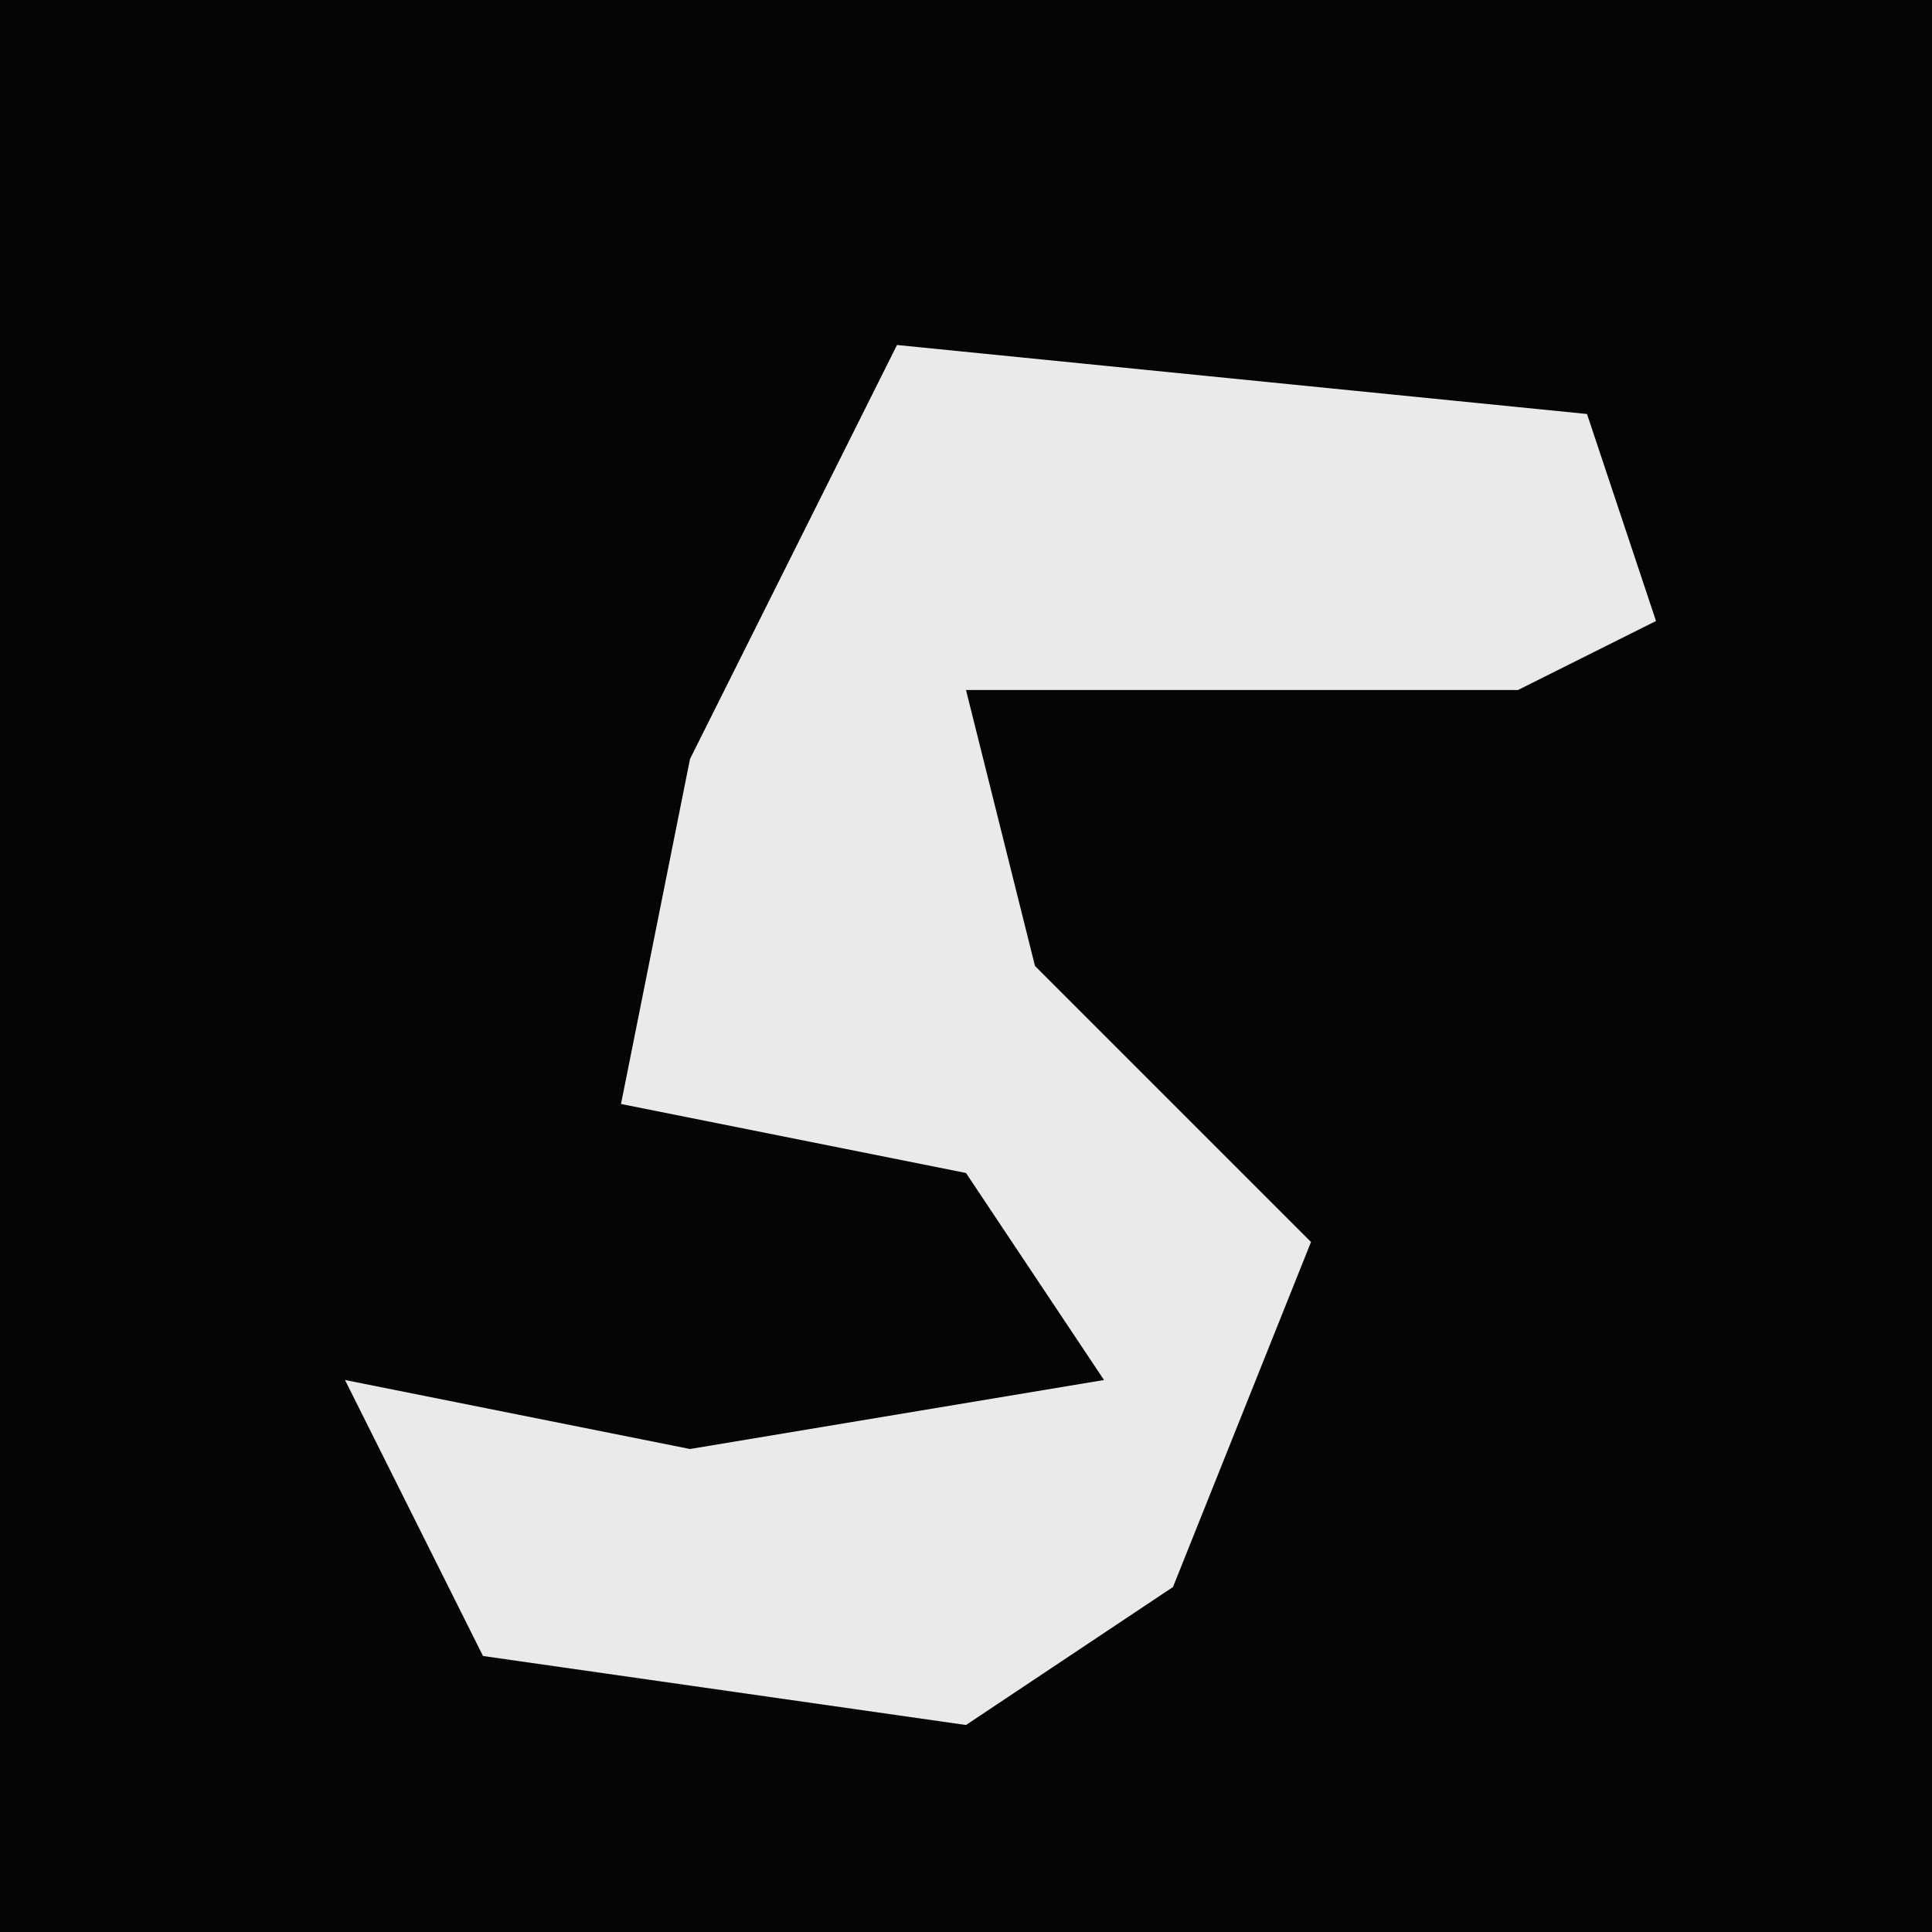 <?xml version="1.0" encoding="UTF-8"?>
<svg version="1.1" xmlns="http://www.w3.org/2000/svg" width="28" height="28">
<path d="M0,0 L28,0 L28,28 L0,28 Z " fill="#050505" transform="translate(0,0)"/>
<path d="M0,0 L10,1 L11,4 L9,5 L1,5 L2,9 L6,13 L4,18 L1,20 L-6,19 L-8,15 L-3,16 L3,15 L1,12 L-4,11 L-3,6 Z " fill="#EAEAEA" transform="translate(13,5)"/>
</svg>

